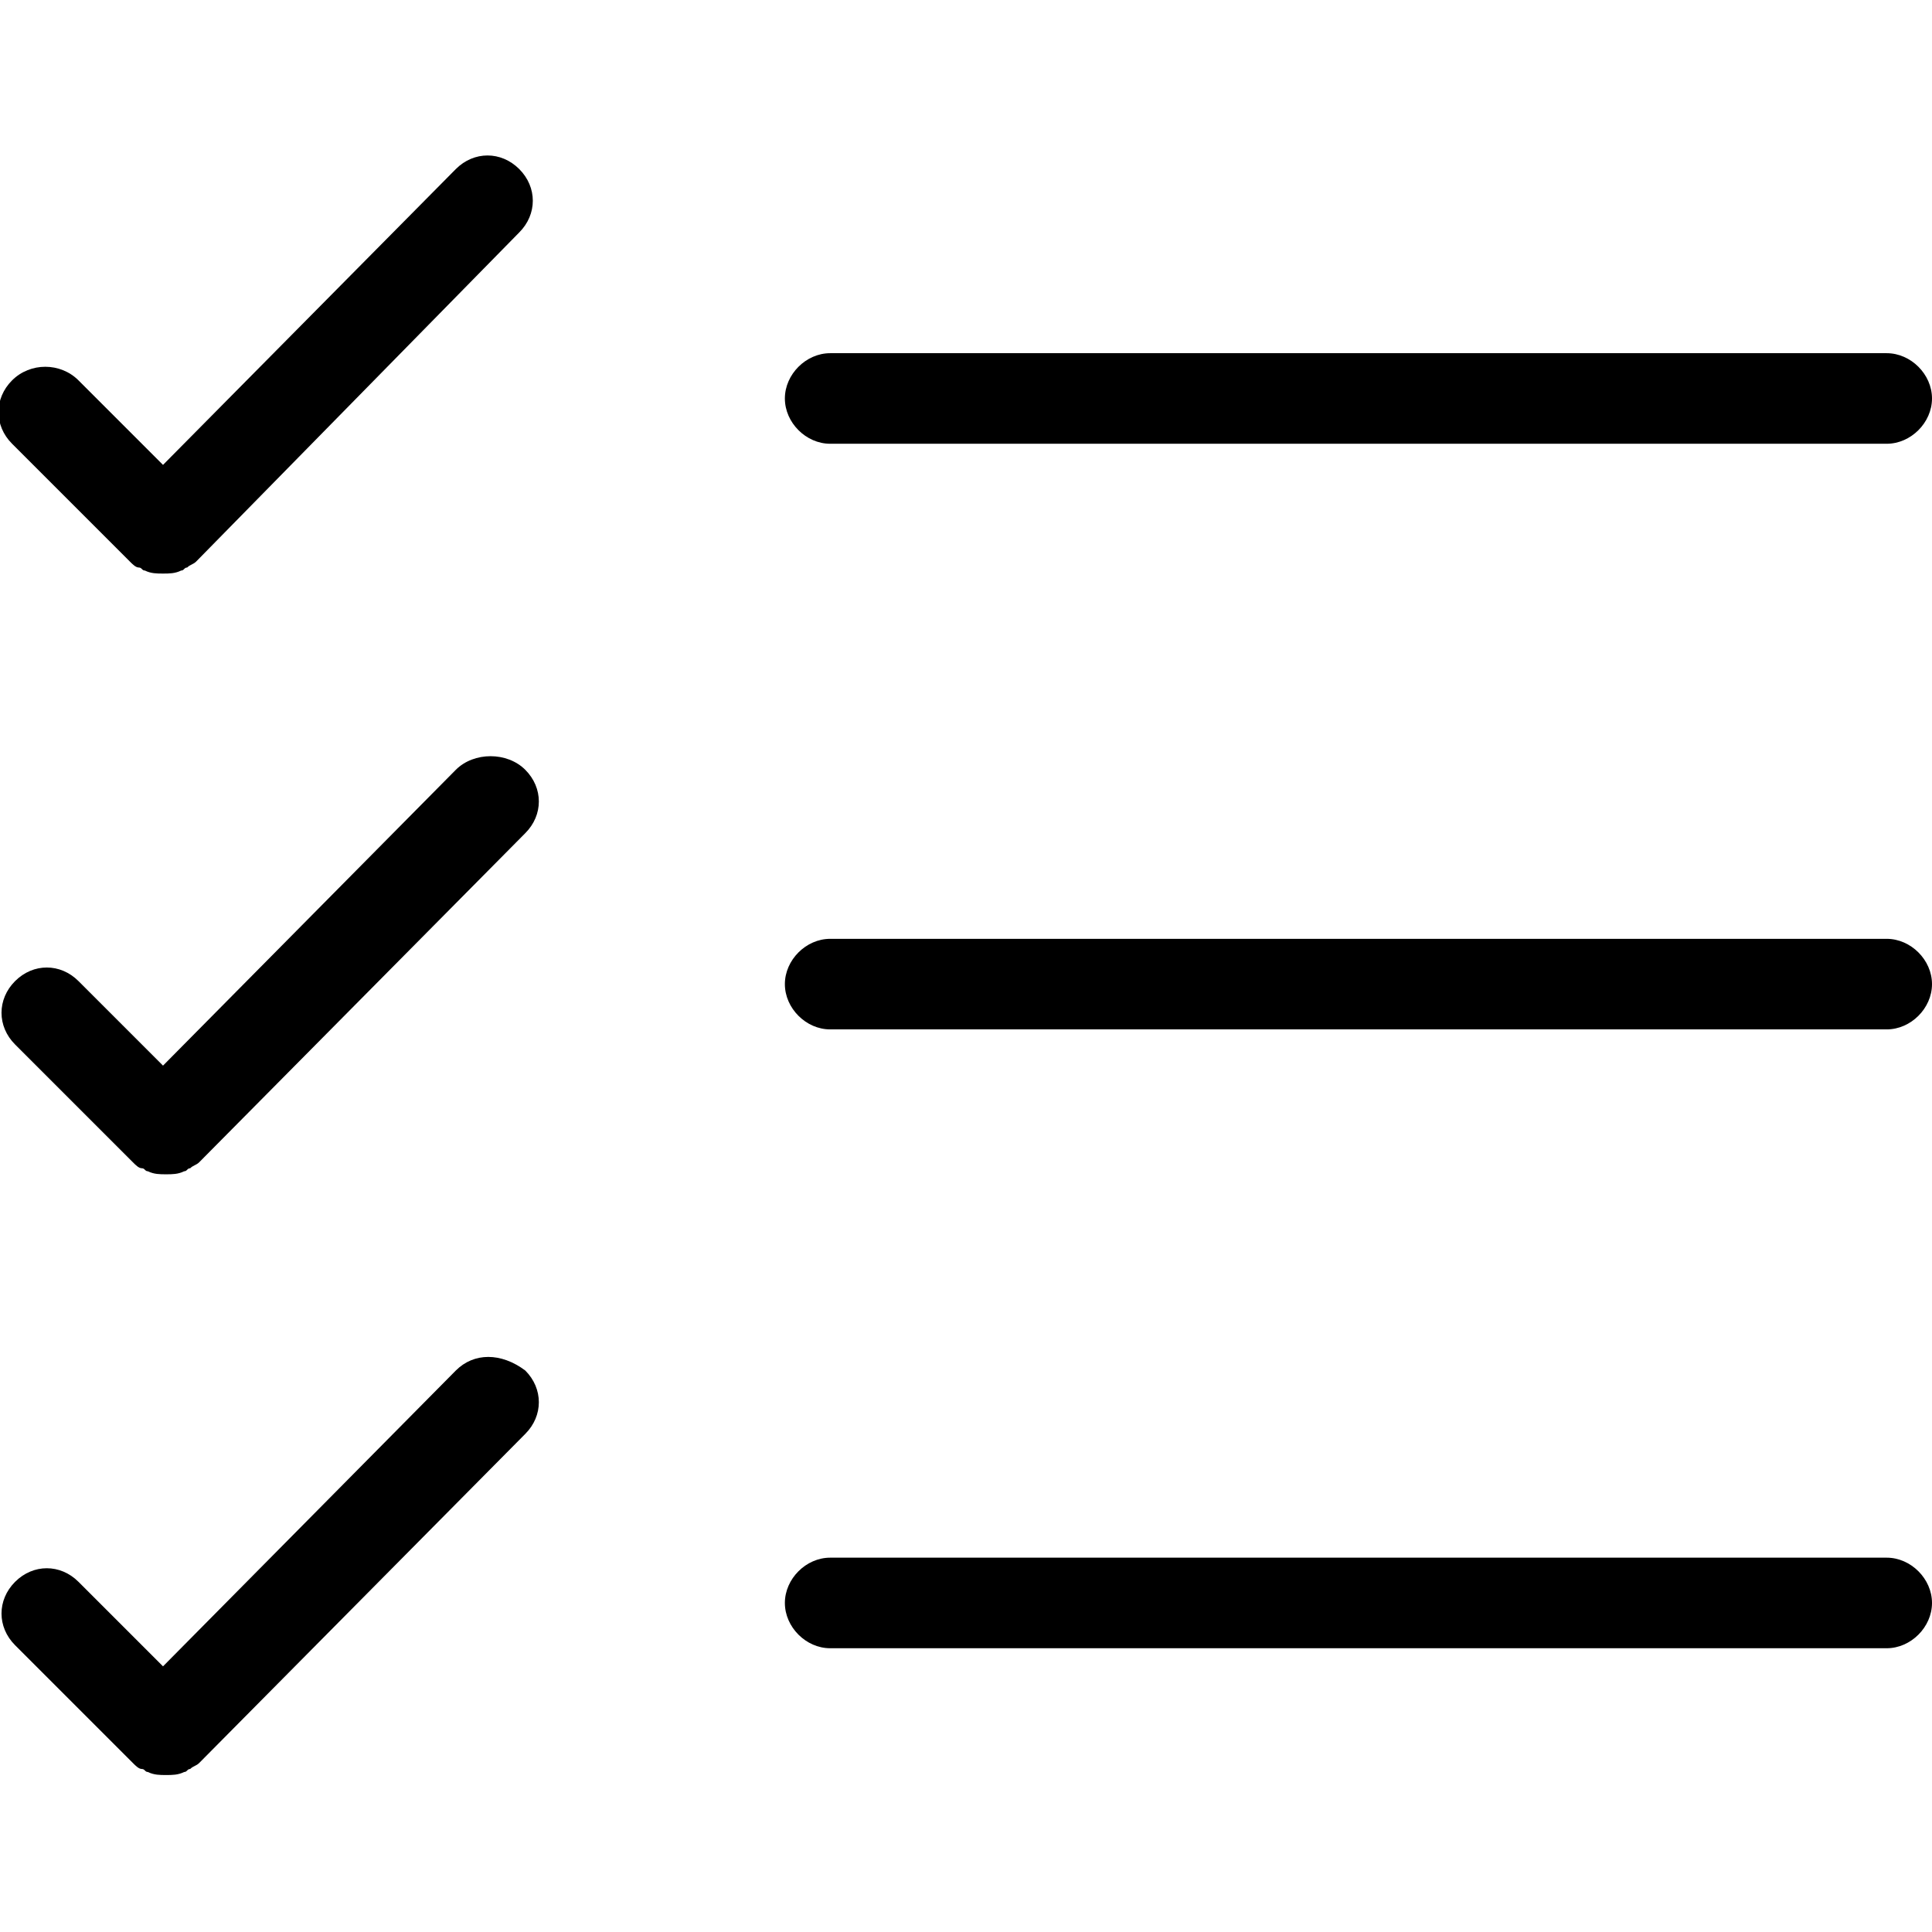 <?xml version="1.0" encoding="utf-8"?>
<!-- Generator: Adobe Illustrator 20.1.0, SVG Export Plug-In . SVG Version: 6.00 Build 0)  -->
<!DOCTYPE svg PUBLIC "-//W3C//DTD SVG 1.1//EN" "http://www.w3.org/Graphics/SVG/1.1/DTD/svg11.dtd">
<svg version="1.1" xmlns="http://www.w3.org/2000/svg" xmlns:xlink="http://www.w3.org/1999/xlink" x="0px" y="0px"
	 viewBox="0 0 64 64" style="enable-background:new 0 0 64 64;" xml:space="preserve">
<g id="file">
</g>
<g id="copy">
</g>
<g id="file-edit">
</g>
<g id="folder">
</g>
<g id="subdirectory">
</g>
<g id="album">
</g>
<g id="push">
</g>
<g id="pull">
</g>
<g id="database">
</g>
<g id="server">
</g>
<g id="upload">
</g>
<g id="download">
</g>
<g id="cloud-download">
</g>
<g id="cloud-upload">
</g>
<g id="cloud">
</g>
<g id="cloud-no-access">
</g>
<g id="cloud-signal-up">
</g>
<g id="cloud-signal-down">
</g>
<g id="checklist">
	<g>
		<path d="M27.5,14.7h35c0.8,0,1.5-0.7,1.5-1.5s-0.7-1.5-1.5-1.5h-35c-0.8,0-1.5,0.7-1.5,1.5S26.7,14.7,27.5,14.7z"/>
		<path d="M15.1,5.6l-9.7,9.8l-2.8-2.8C2,12,1,12,0.4,12.6c-0.6,0.6-0.6,1.5,0,2.1l3.9,3.9c0,0,0,0,0,0c0,0,0,0,0,0
			c0.1,0.1,0.2,0.2,0.3,0.2c0.1,0,0.1,0.1,0.2,0.1C5,19,5.2,19,5.4,19c0.2,0,0.4,0,0.6-0.1c0.1,0,0.1-0.1,0.2-0.1
			c0.1-0.1,0.2-0.1,0.3-0.2c0,0,0,0,0,0c0,0,0,0,0,0L17.2,7.7c0.6-0.6,0.6-1.5,0-2.1C16.6,5,15.7,5,15.1,5.6z"/>
		<path d="M62.5,31.1h-35c-0.8,0-1.5,0.7-1.5,1.5s0.7,1.5,1.5,1.5h35c0.8,0,1.5-0.7,1.5-1.5S63.3,31.1,62.5,31.1z"/>
		<path d="M15.1,25.5l-9.7,9.8l-2.8-2.8c-0.6-0.6-1.5-0.6-2.1,0c-0.6,0.6-0.6,1.5,0,2.1l3.9,3.9c0,0,0,0,0,0c0,0,0,0,0,0
			c0.1,0.1,0.2,0.2,0.3,0.2c0.1,0,0.1,0.1,0.2,0.1c0.2,0.1,0.4,0.1,0.6,0.1c0.2,0,0.4,0,0.6-0.1c0.1,0,0.1-0.1,0.2-0.1
			c0.1-0.1,0.2-0.1,0.3-0.2c0,0,0,0,0,0c0,0,0,0,0,0l10.8-10.9c0.6-0.6,0.6-1.5,0-2.1S15.7,24.9,15.1,25.5z"/>
		<path d="M62.5,51.6h-35c-0.8,0-1.5,0.7-1.5,1.5s0.7,1.5,1.5,1.5h35c0.8,0,1.5-0.7,1.5-1.5S63.3,51.6,62.5,51.6z"/>
		<path d="M15.1,45.4l-9.7,9.8l-2.8-2.8c-0.6-0.6-1.5-0.6-2.1,0c-0.6,0.6-0.6,1.5,0,2.1l3.9,3.9c0,0,0,0,0,0c0,0,0,0,0,0
			c0.1,0.1,0.2,0.2,0.3,0.2c0.1,0,0.1,0.1,0.2,0.1c0.2,0.1,0.4,0.1,0.6,0.1c0.2,0,0.4,0,0.6-0.1c0.1,0,0.1-0.1,0.2-0.1
			c0.1-0.1,0.2-0.1,0.3-0.2c0,0,0,0,0,0c0,0,0,0,0,0l10.8-10.9c0.6-0.6,0.6-1.5,0-2.1C16.6,44.8,15.7,44.8,15.1,45.4z"/>
	</g>
</g>
<g id="file-folded">
</g>
<g id="file-folded-text">
</g>
<g id="inbox">
</g>
<g id="zip-folder">
</g>
<g id="image-folder">
</g>
<g id="image-album">
</g>
<g id="image">
</g>
<g id="images">
</g>
<g id="invoice">
</g>
<g id="book">
</g>
<g id="layers">
</g>
<g id="media-upload">
</g>
<g id="addresses">
</g>
<g id="floppy">
</g>
<g id="link">
</g>
<g id="link-add">
</g>
<g id="link-remove">
</g>
<g id="table">
</g>
<g id="download-book">
</g>
<g id="clipboard">
</g>
<g id="clipboard-chart">
</g>
<g id="clipboard-text">
</g>
<g id="clipboard-check">
</g>
<g id="clipboard-cross">
</g>
<g id="bookmark">
</g>
<g id="bookmark-add">
</g>
<g id="bookmark-remove">
</g>
<g id="clipboard-horizontal">
</g>
<g id="clipboard-text-horizontal">
</g>
<g id="trash">
</g>
<g id="unlock">
</g>
<g id="lock">
</g>
<g id="link-add-circle">
</g>
<g id="link-remove-circle">
</g>
<g id="sort-up">
</g>
<g id="sort-down">
</g>
<g id="list">
</g>
</svg>
